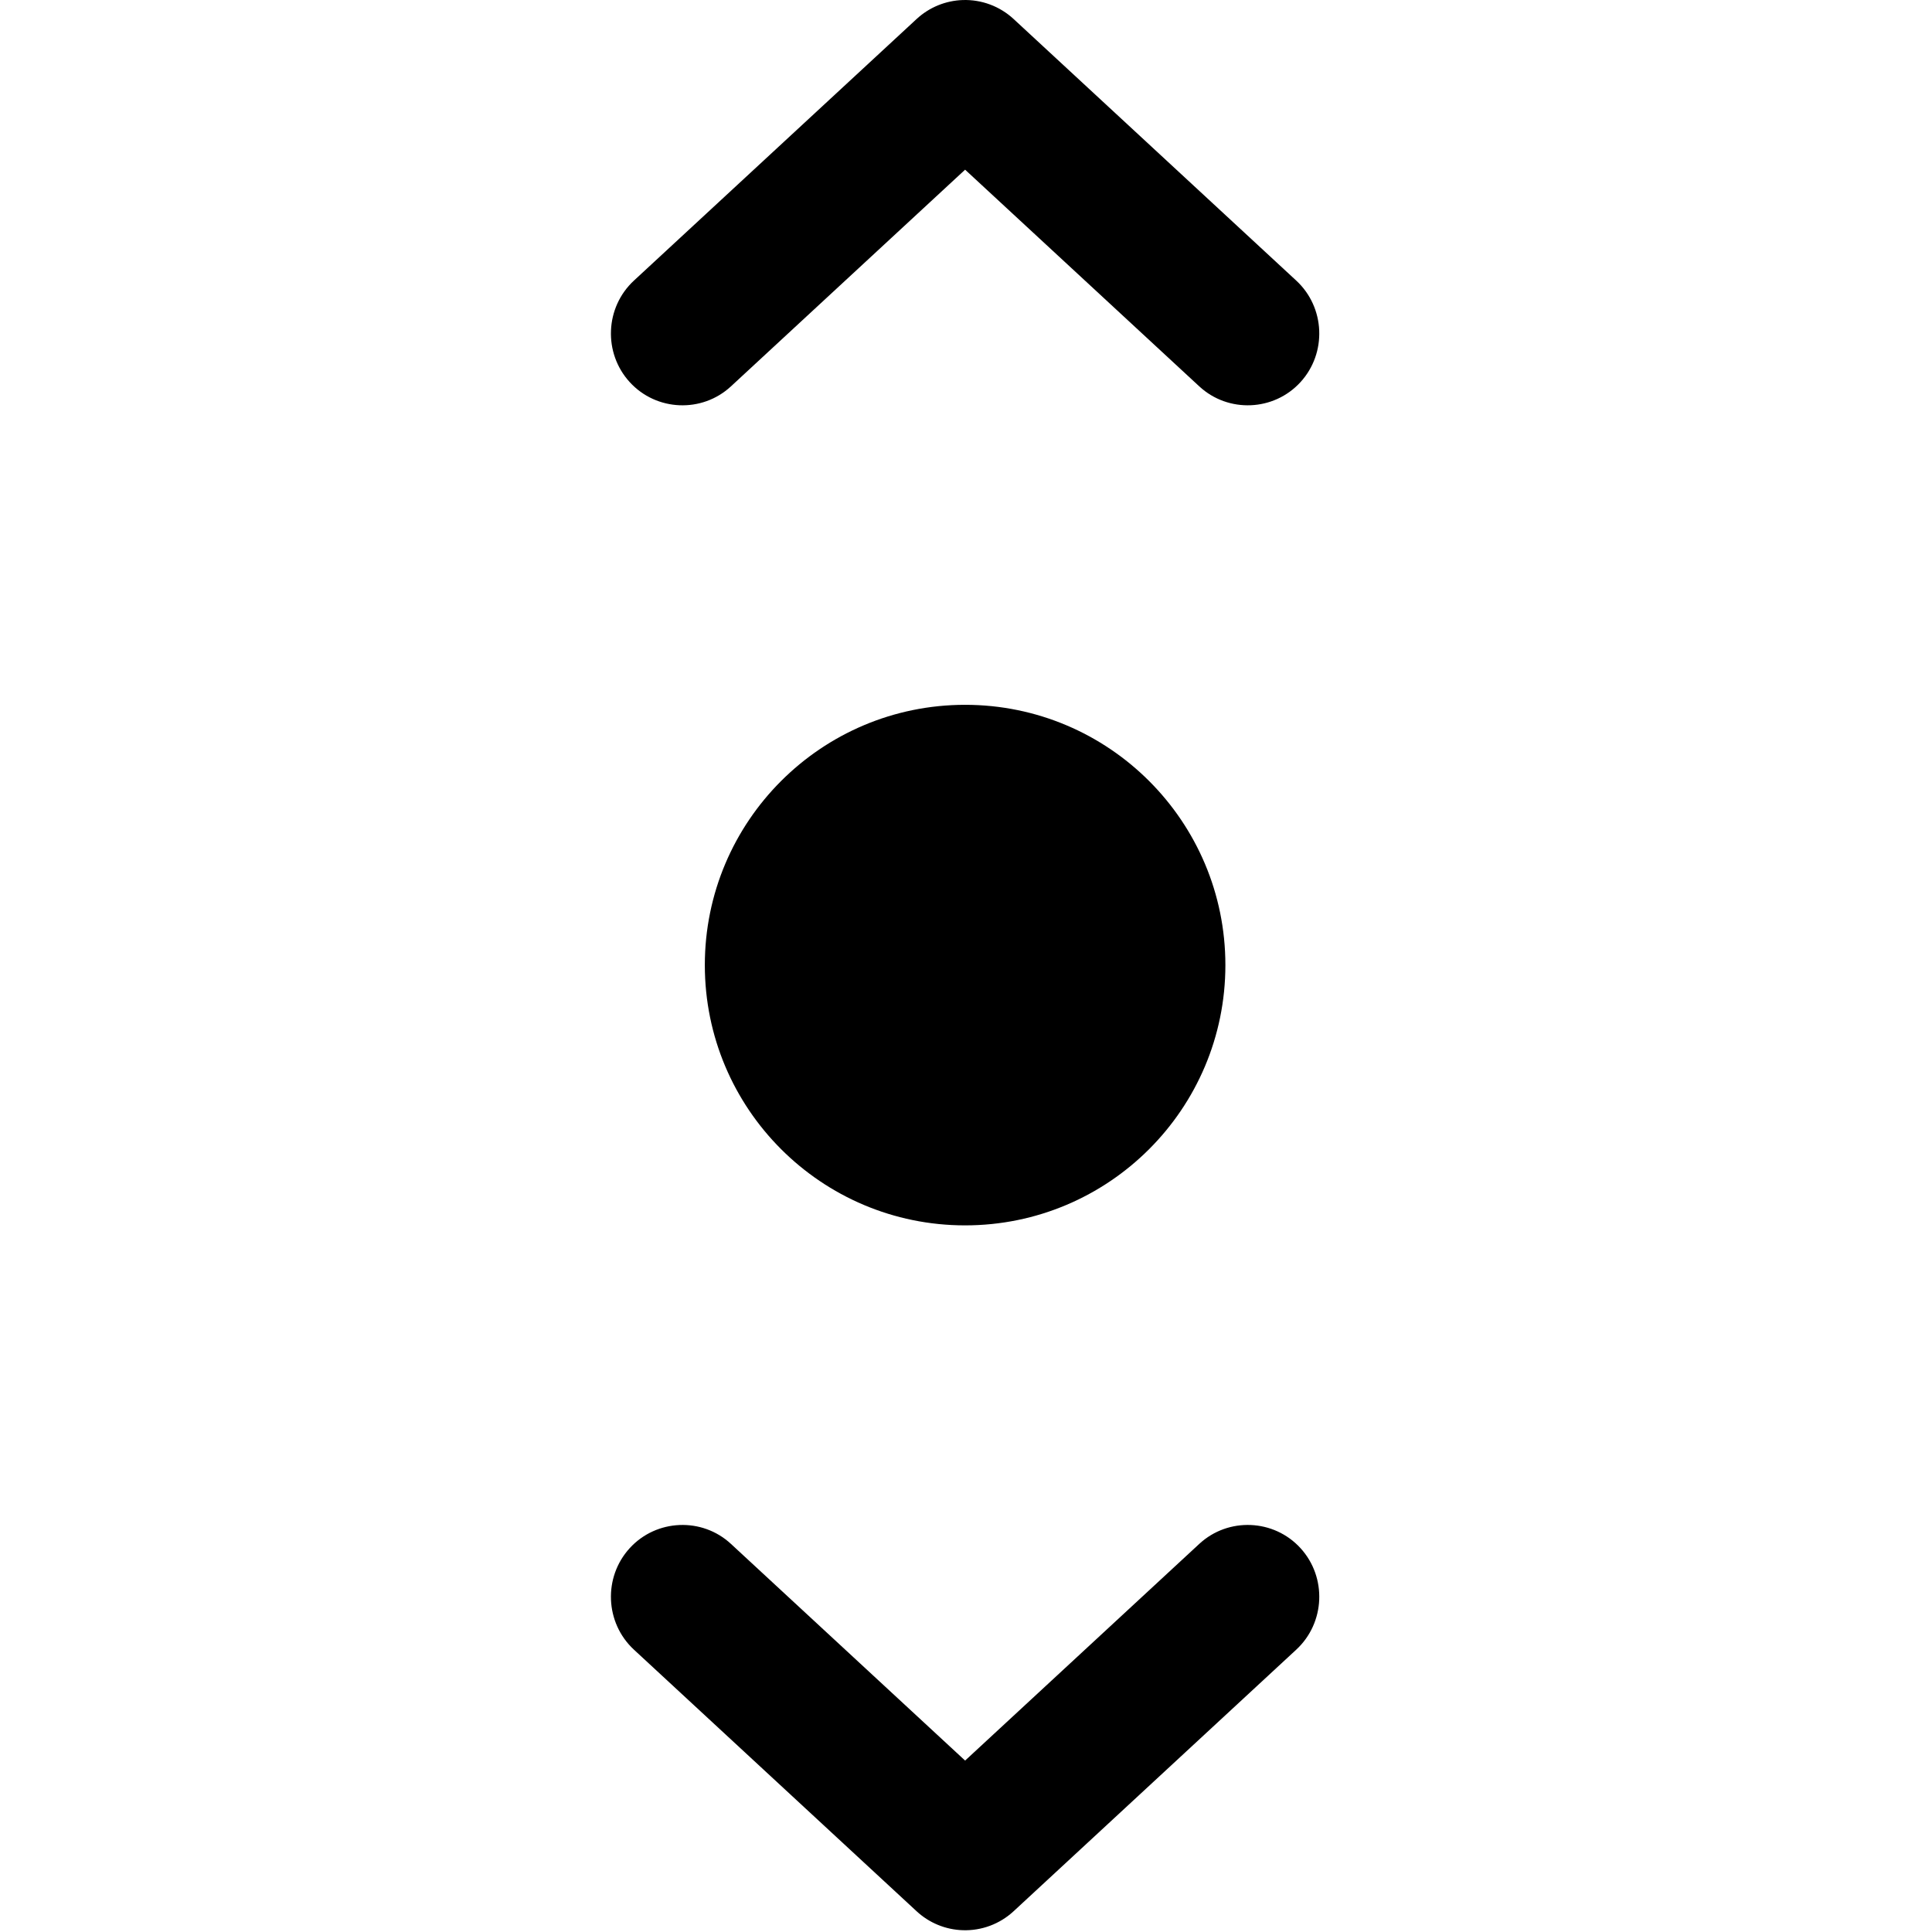 <!--
SPDX-FileCopyrightText: 2022 The HedgeDoc developers (see AUTHORS file)

SPDX-License-Identifier: CC0-1.0
-->
<svg version="1.1" viewBox="0 0 16 16" xmlns="http://www.w3.org/2000/svg" width="16" height="16">
    <g transform="scale(.118)" fill="currentColor">
        <path d="m67.566 0.003c-1.203 0.04-2.351 0.512-3.236 1.331l-19.839 18.359c-2.032 1.882-2.164 5.082-0.294 7.127 1.869 2.045 5.066 2.18 7.1 0.299l16.437-15.21 16.437 15.21c2.034 1.88 5.231 1.746 7.1-0.299 1.869-2.045 1.736-5.246-0.297-7.127l-19.837-18.359c-0.969-0.897-2.253-1.375-3.571-1.331z"/>
        <path d="m47.687 107.03c-1.287 0.054-2.555 0.599-3.49 1.621-1.87 2.044-1.738 5.245 0.294 7.127l19.839 18.359c0.884 0.819 2.033 1.291 3.236 1.331 1.318 0.044 2.602-0.434 3.571-1.331l19.837-18.359c2.033-1.881 2.166-5.081 0.297-7.127-1.869-2.045-5.066-2.18-7.1-0.299l-16.437 15.21-16.437-15.21c-1.017-0.94-2.323-1.377-3.61-1.322z"/>
        <circle cx="67.734" cy="67.733" r="18.267" fill-rule="evenodd"/>
    </g>
</svg>
